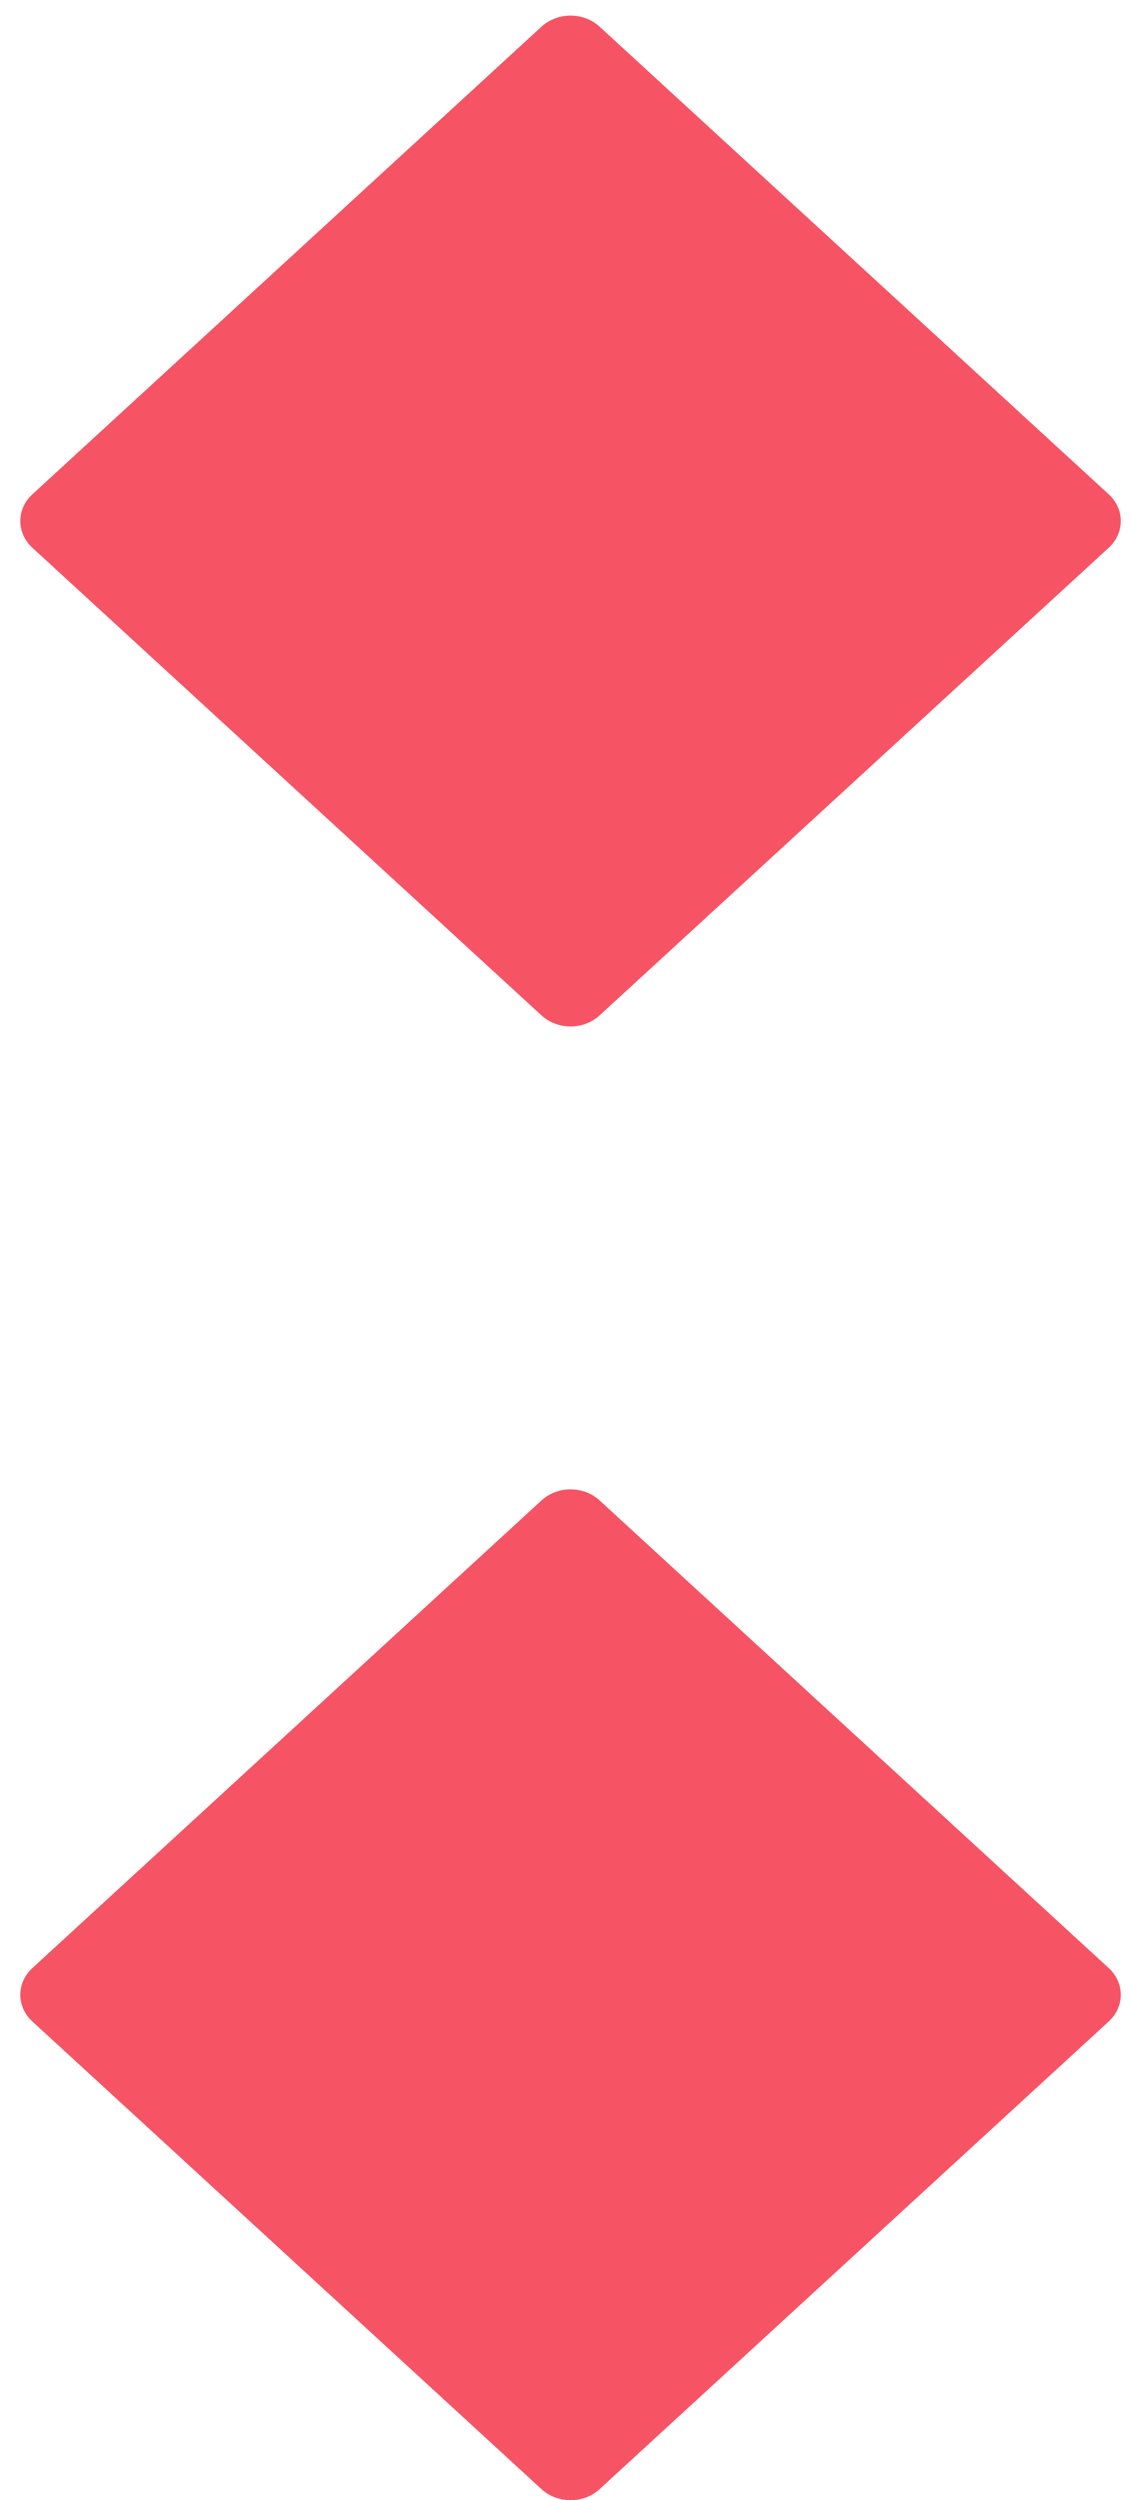 <svg width="43" height="95" viewBox="0 0 43 95" fill="none" xmlns="http://www.w3.org/2000/svg">
<path fill-rule="evenodd" clip-rule="evenodd" d="M1.23 18.784C0.62 19.344 0.62 20.252 1.23 20.813L20.587 38.583C21.197 39.143 22.187 39.143 22.797 38.583L42.154 20.813C42.764 20.252 42.764 19.344 42.154 18.784L22.797 1.014C22.187 0.453 21.197 0.453 20.587 1.014L1.23 18.784ZM1.23 74.784C0.62 75.344 0.62 76.252 1.23 76.812L20.587 94.583C21.197 95.143 22.187 95.143 22.797 94.583L42.154 76.812C42.764 76.252 42.764 75.344 42.154 74.784L22.797 57.014C22.187 56.453 21.197 56.453 20.587 57.014L1.23 74.784Z" fill="#F65464"/>
</svg>
